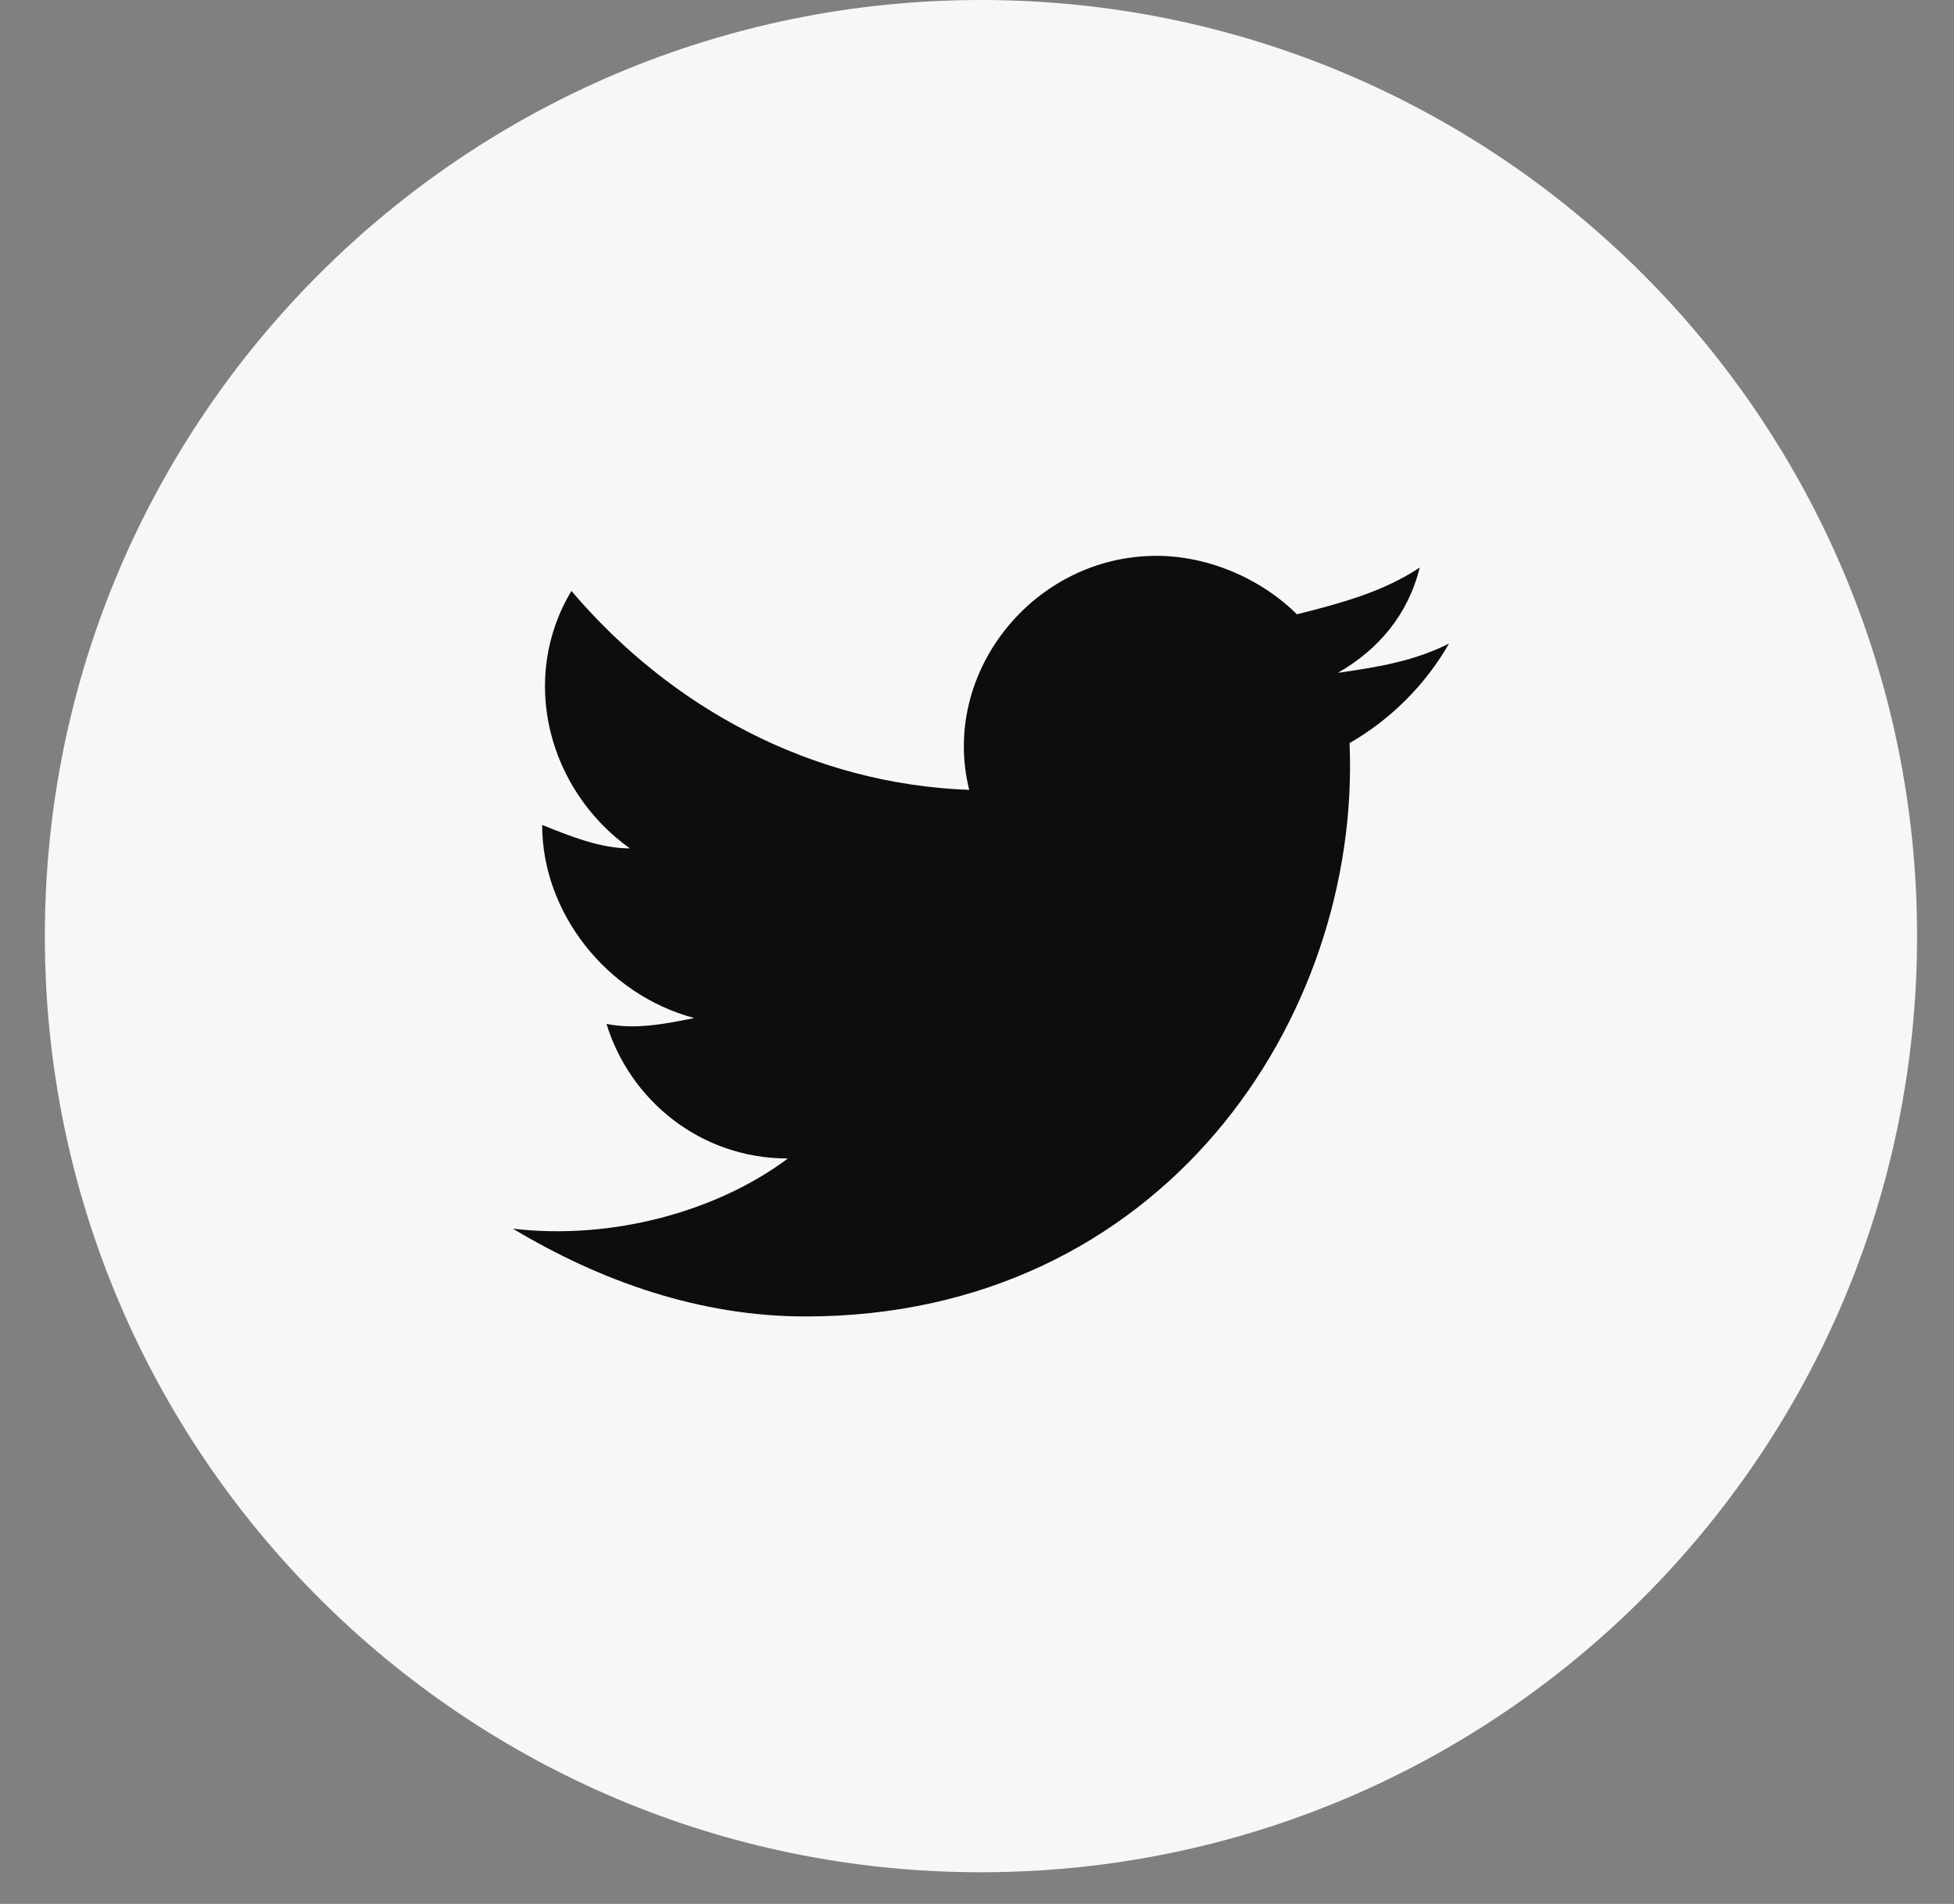 <svg width="39" height="38" viewBox="0 0 39 38" fill="none" xmlns="http://www.w3.org/2000/svg">
<rect x="0" y="0" width="39" height="38" fill="#808080" stroke="none"/>
<circle cx="19.842" cy="18.421" r="12.632" fill="black" fill-opacity="0.9"/>
<path fill-rule="evenodd" clip-rule="evenodd" d="M0.895 18.684C0.895 8.365 9.26 0 19.579 0C29.898 0 38.263 8.365 38.263 18.684C38.263 29.003 29.898 37.368 19.579 37.368C9.26 37.368 0.895 29.003 0.895 18.684ZM26.702 13.429C27.52 13.312 28.22 13.196 28.921 12.845C28.454 13.663 27.753 14.364 26.936 14.831C27.169 20.319 23.199 26.275 16.076 26.275C13.974 26.275 11.989 25.574 10.237 24.523C12.222 24.757 14.324 24.173 15.725 23.122C13.974 23.122 12.572 21.954 12.105 20.436C12.689 20.553 13.273 20.436 13.857 20.319C12.105 19.852 10.821 18.217 10.821 16.465C11.405 16.699 11.989 16.933 12.572 16.933C10.938 15.765 10.354 13.546 11.405 11.794C13.39 14.13 16.192 15.648 19.345 15.765C18.762 13.429 20.63 11.094 23.082 11.094C24.133 11.094 25.184 11.561 25.885 12.261C26.819 12.028 27.637 11.794 28.337 11.327C28.104 12.261 27.52 12.962 26.702 13.429Z" fill="#F7F7F7"/>
</svg>
